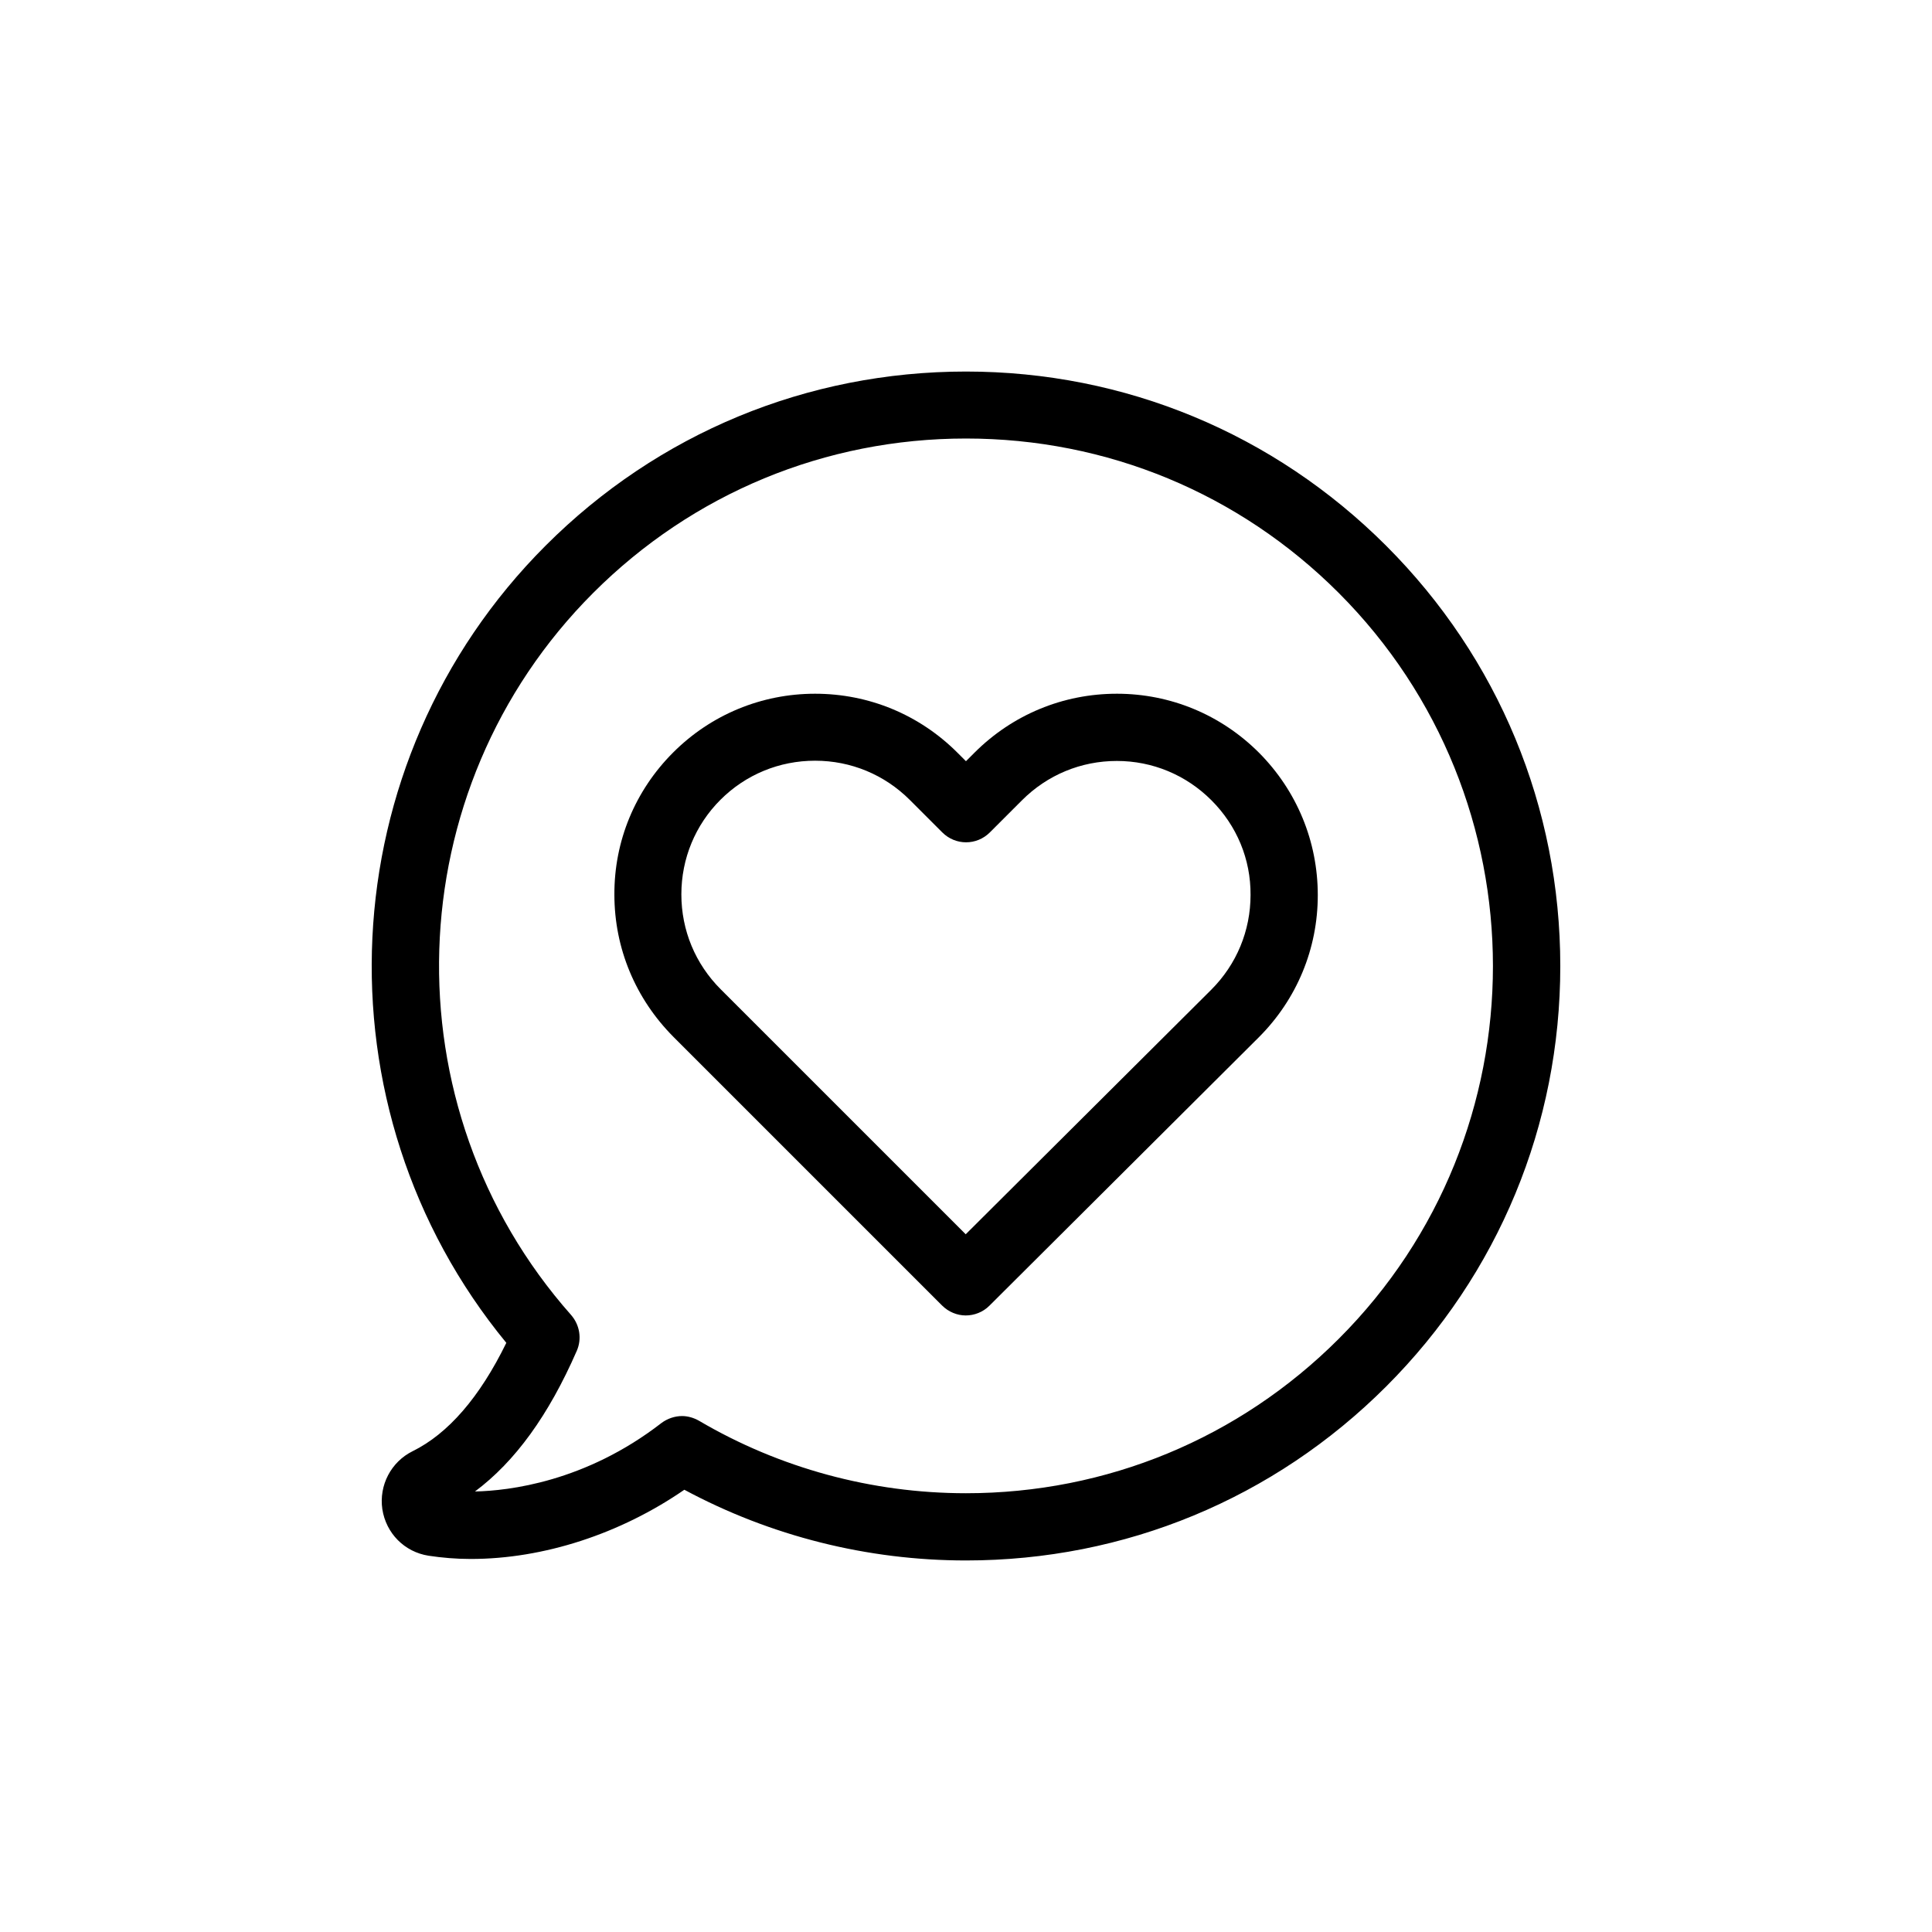 <?xml version="1.0" encoding="iso-8859-1"?><svg xmlns="http://www.w3.org/2000/svg" viewBox="-149.22 -149.22 775.94 775.94" width="52" height="52"><path d="M407.533 70c-45.1-45.1-105-70-168.8-70s-123.7 24.8-168.8 69.9c-87 87-93.3 226-15.8 320.2-10.7 21.9-23.4 36.5-37.6 43.5-8.7 4.3-13.6 13.7-12.2 23.3 1.5 9.7 8.9 17.2 18.6 18.7 5.3.8 11 1.3 16.9 1.3 29.3 0 60.1-10.1 85.8-27.8 34.6 18.6 73.5 28.4 113.1 28.4 63.8 0 123.7-24.8 168.8-69.9s69.9-105.1 69.9-168.8-24.8-123.7-69.9-168.8zm-19.1 318.5c-40 40-93.2 62-149.7 62-37.8 0-74.9-10.1-107.2-29.1-2.1-1.2-4.5-1.9-6.8-1.9-2.9 0-5.9 1-8.3 2.8-30.6 23.7-61.4 27.2-74.9 27.5 16.1-12 29.6-30.6 40.9-56.5 2.1-4.8 1.2-10.4-2.3-14.4-74-83.6-70.1-211 8.9-290 40-40 93.2-62 149.7-62 56.6 0 109.7 22 149.7 62 82.6 82.7 82.6 217.1 0 299.6z"/><path d="M299.333 129.4c-21.6 0-41.9 8.4-57.2 23.7l-3.4 3.4-3.4-3.4c-15.3-15.3-35.6-23.7-57.2-23.7-21.5 0-41.8 8.4-57 23.6-15.3 15.3-23.7 35.6-23.6 57.1 0 21.6 8.5 41.8 23.7 57.1l107.9 107.9c2.6 2.6 6.1 4 9.5 4s6.9-1.3 9.5-3.9l108.2-107.8c15.3-15.3 23.7-35.6 23.7-57.1 0-21.6-8.4-41.9-23.6-57.2-15.3-15.3-35.6-23.7-57.1-23.7zm37.9 118.9l-98.6 98.2-98.4-98.4c-10.2-10.2-15.8-23.7-15.8-38.1 0-14.4 5.6-27.9 15.7-38 10.1-10.1 23.6-15.7 38-15.7s27.9 5.6 38.1 15.8l13 13c5.3 5.3 13.8 5.3 19.1 0l12.9-12.9c10.2-10.2 23.7-15.8 38.1-15.8 14.3 0 27.8 5.6 38 15.8s15.8 23.7 15.7 38c0 14.4-5.6 27.9-15.8 38.1z"/></svg>
